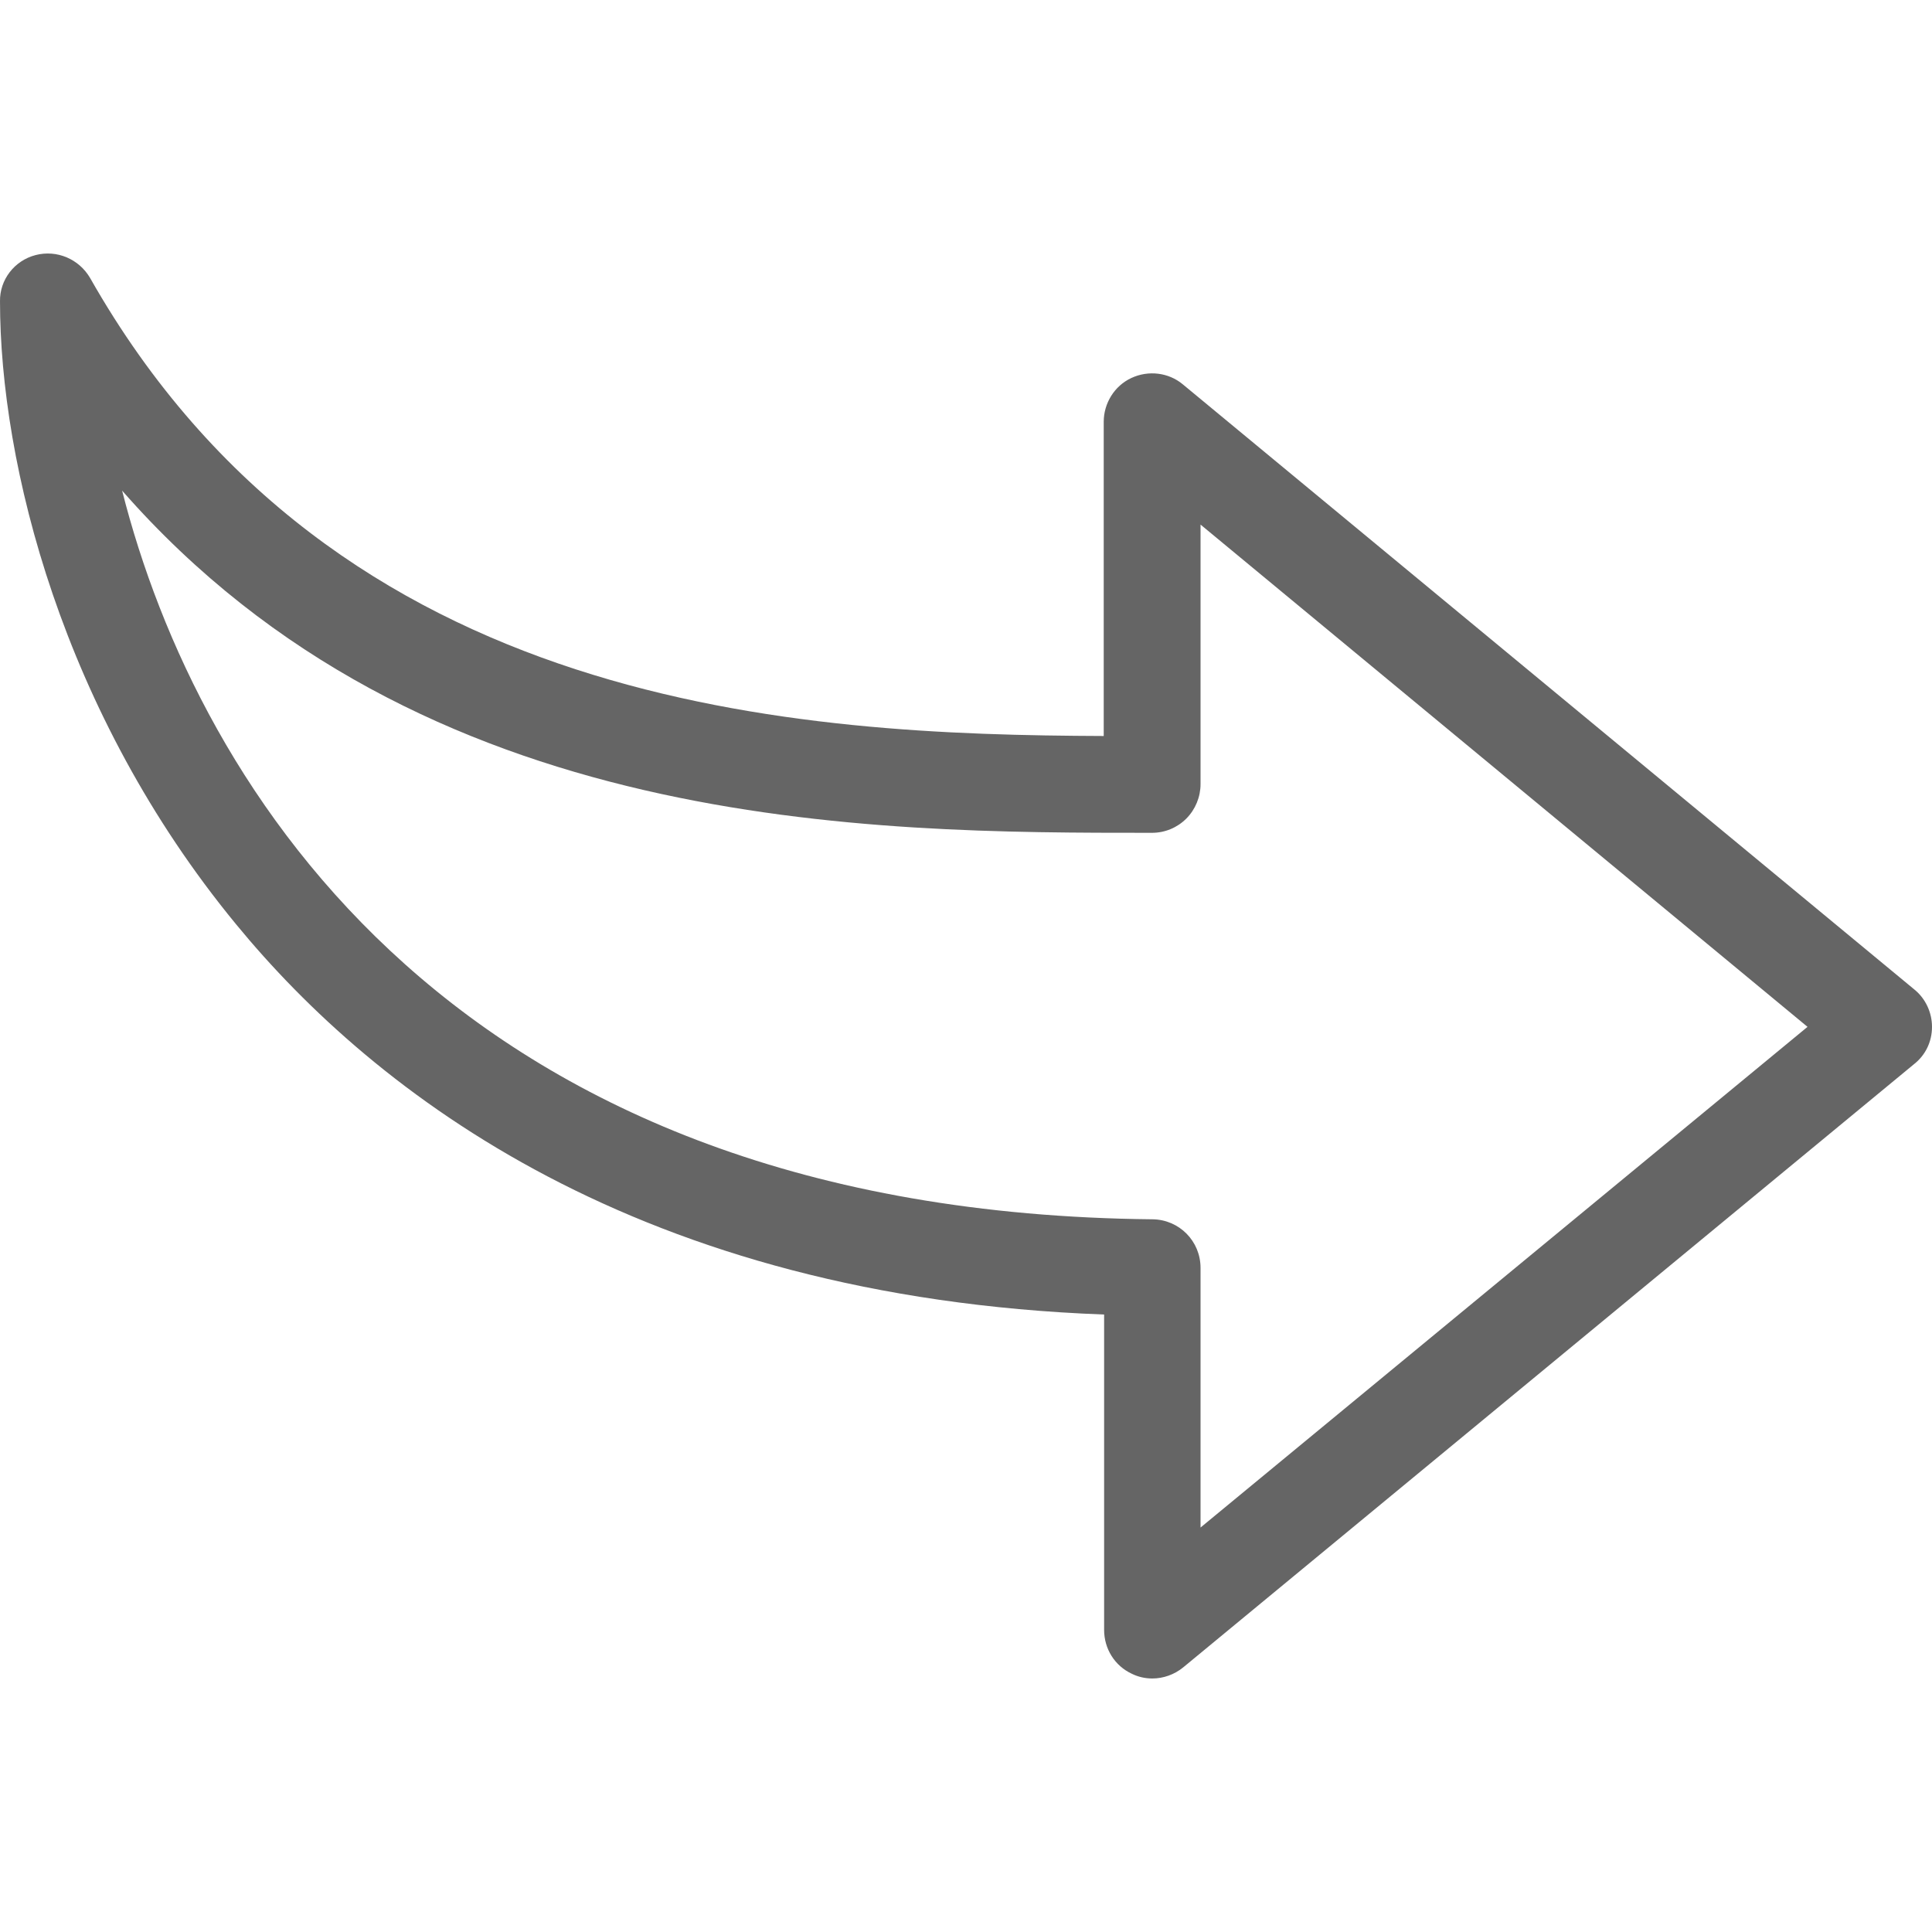 <?xml version="1.0"?>
<svg xmlns="http://www.w3.org/2000/svg" xmlns:xlink="http://www.w3.org/1999/xlink" version="1.1" id="Capa_1" x="0px" y="0px" viewBox="0 0 488.902 488.902" style="enable-background:new 0 0 488.902 488.902;" xml:space="preserve" width="512px" height="512px" class=""><g transform="matrix(-1 0 0 1 488.902 0)"><g>
	<path d="M479.9,64.549c-5.4-1.4-11,1-13.8,5.8c-62.3,109.8-179.8,115.6-256.5,115.9v-79.5c0-4.7-2.7-9.1-7-11.1s-9.4-1.4-13,1.6   L4.4,250.449c-2.8,2.3-4.4,5.8-4.4,9.4c0,3.7,1.6,7.1,4.5,9.4l185,152.7c2.2,1.8,5,2.8,7.8,2.8c1.8,0,3.6-0.4,5.2-1.2   c4.3-2,7-6.3,7-11.1v-79.8c117.7-4.4,184.3-55.7,219.7-98.8c44-53.5,59.7-116.5,59.7-157.6C489,70.849,485.3,65.949,479.9,64.549z    M197.2,308.549c-6.7,0.1-12.1,5.5-12.1,12.3v65.7l-153.6-126.7l153.6-127.1v65.7c0,3.2,1.3,6.4,3.6,8.7s5.4,3.6,8.7,3.6   c71.3,0,184.7,0,260.6-86.6C438.9,199.549,373.2,306.849,197.2,308.549z" data-original="#000000" class="active-path" data-old_color="#      " fill="#656565"/>
</g></g> </svg>
